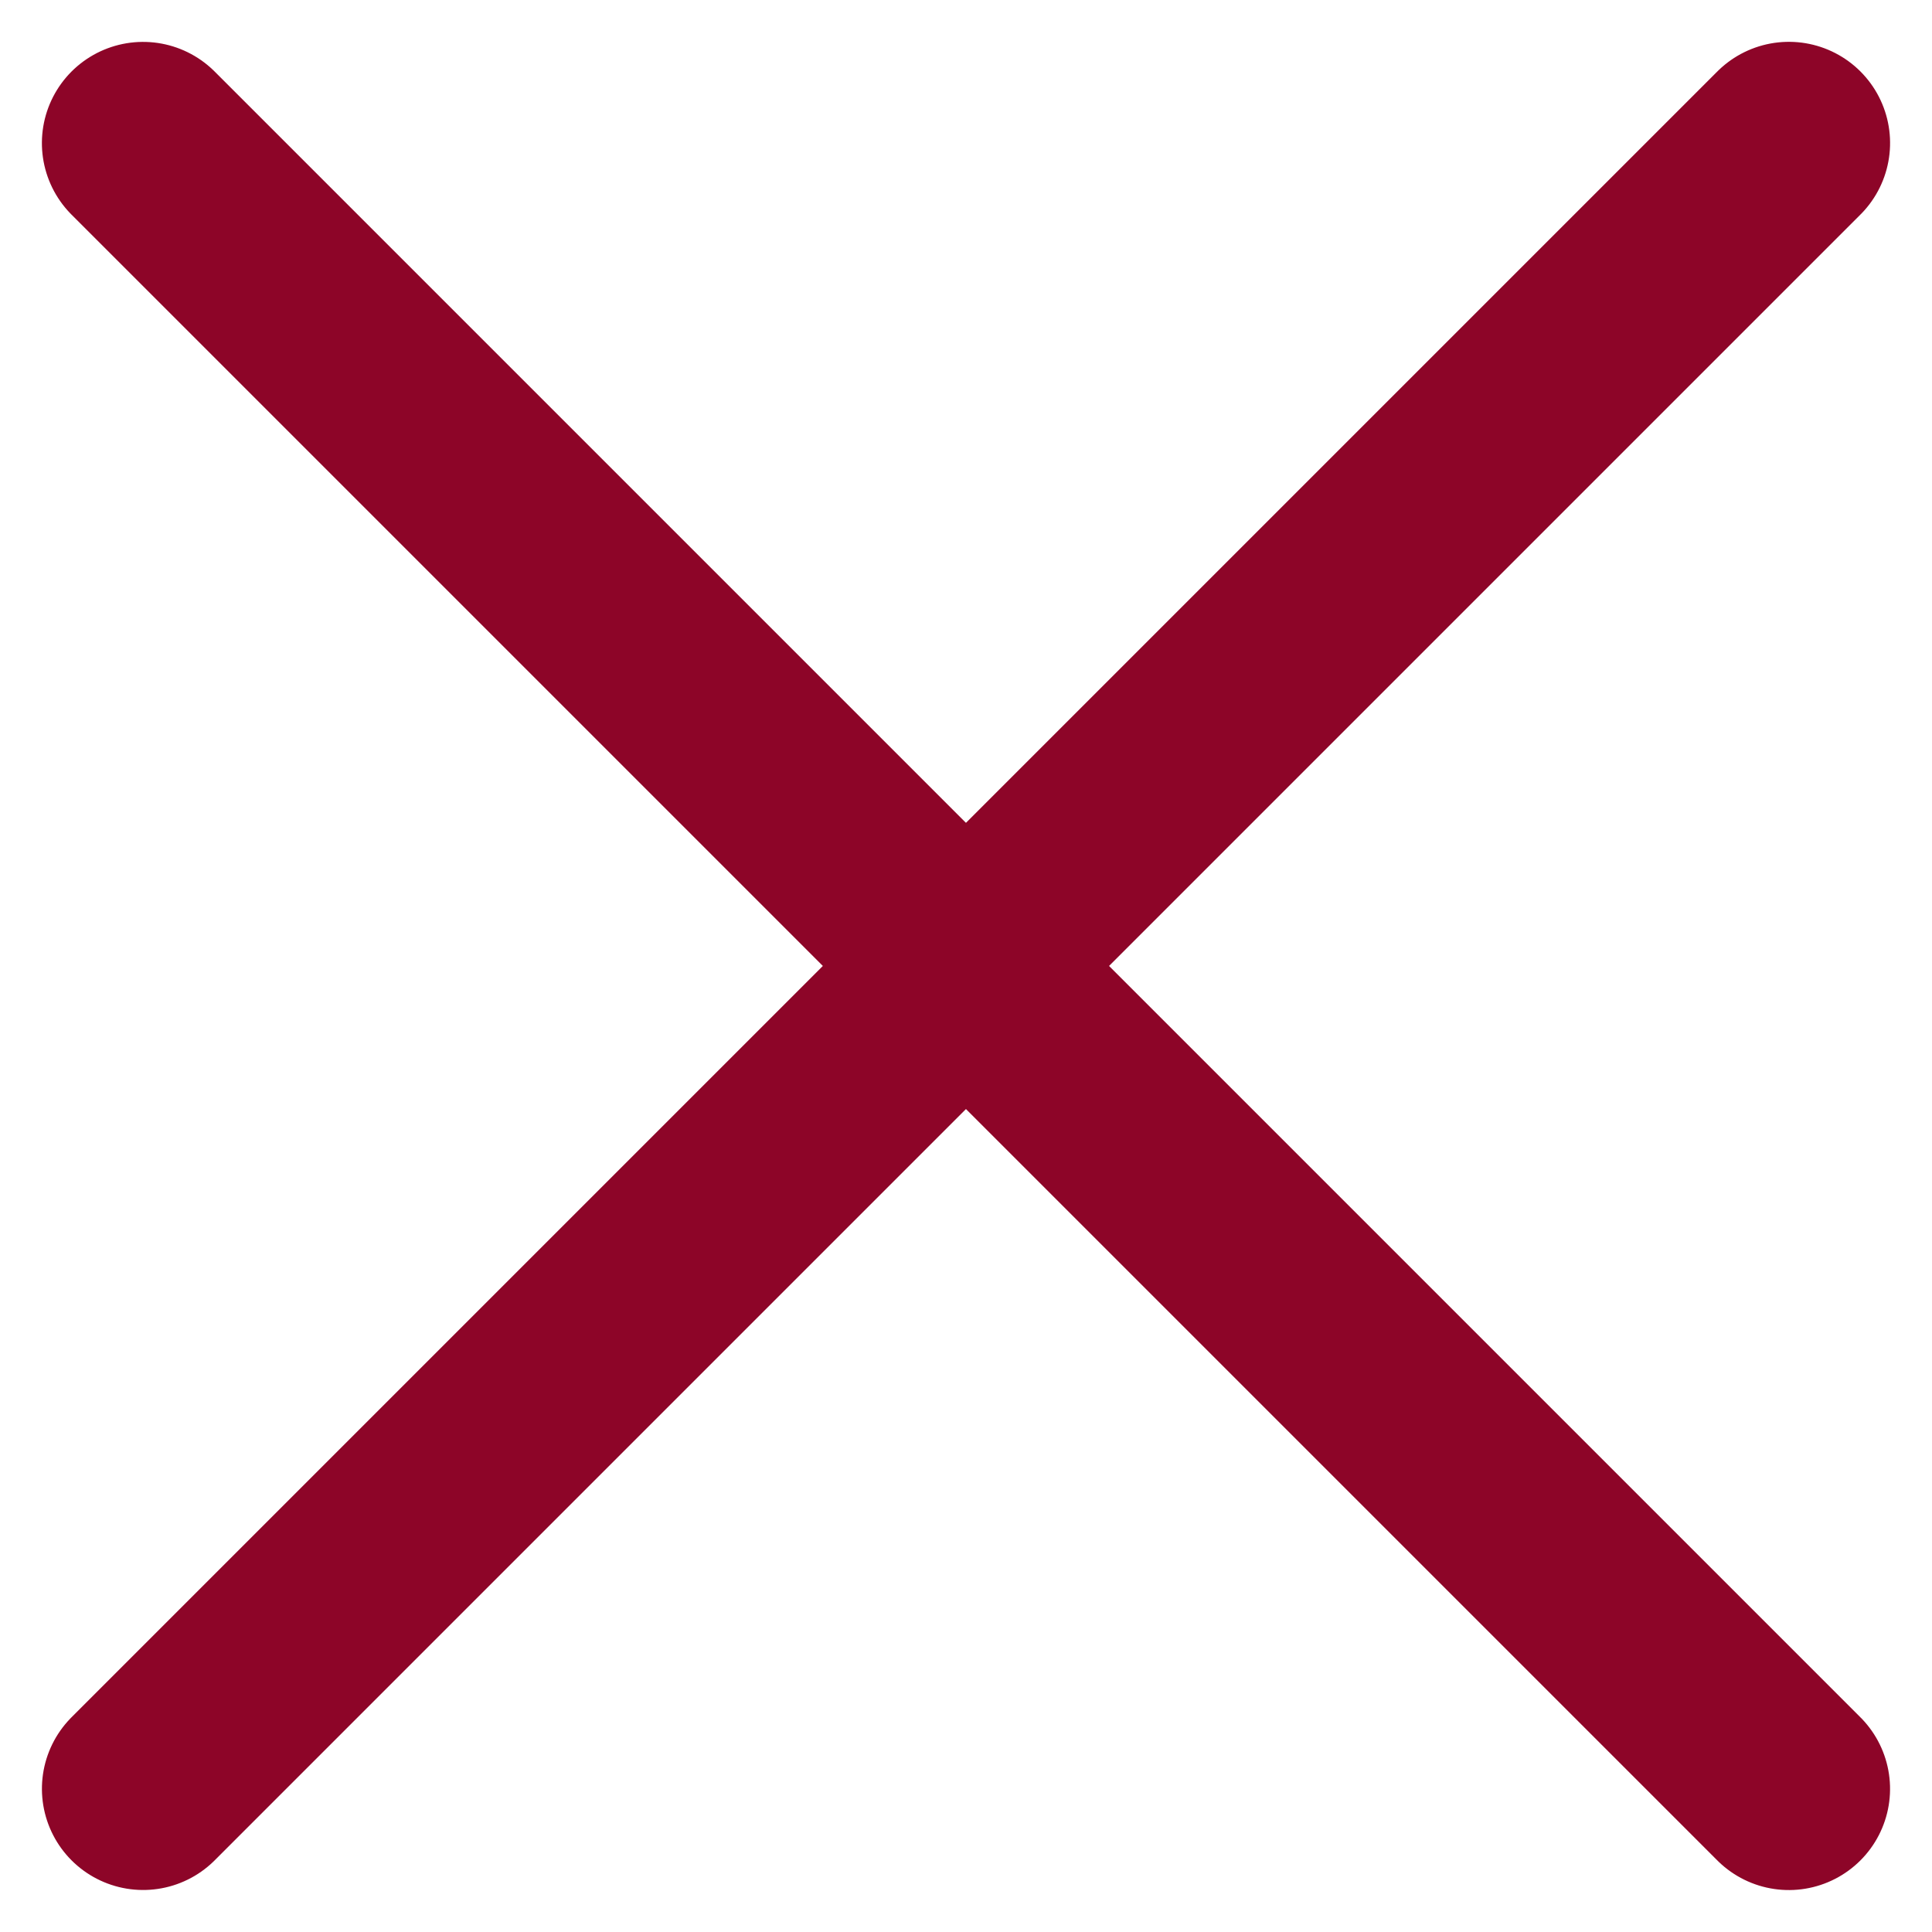 <svg xmlns="http://www.w3.org/2000/svg" width="19.092" height="19.092" viewBox="0 0 19.092 19.092">
    <defs>
        <style>
            .cls-1{fill:none;stroke:#8d0528;stroke-linecap:round;stroke-width:2px}
        </style>
    </defs>
    <g id="Cross_button" data-name="Cross button" transform="translate(1.414 1.414)">
        <path id="Path_278" d="M0 0h23" class="cls-1" data-name="Path 278" transform="rotate(45)"/>
        <path id="Path_279" d="M0 0h23" class="cls-1" data-name="Path 279" transform="rotate(135 8.132 3.368)"/>
    </g>
</svg>
